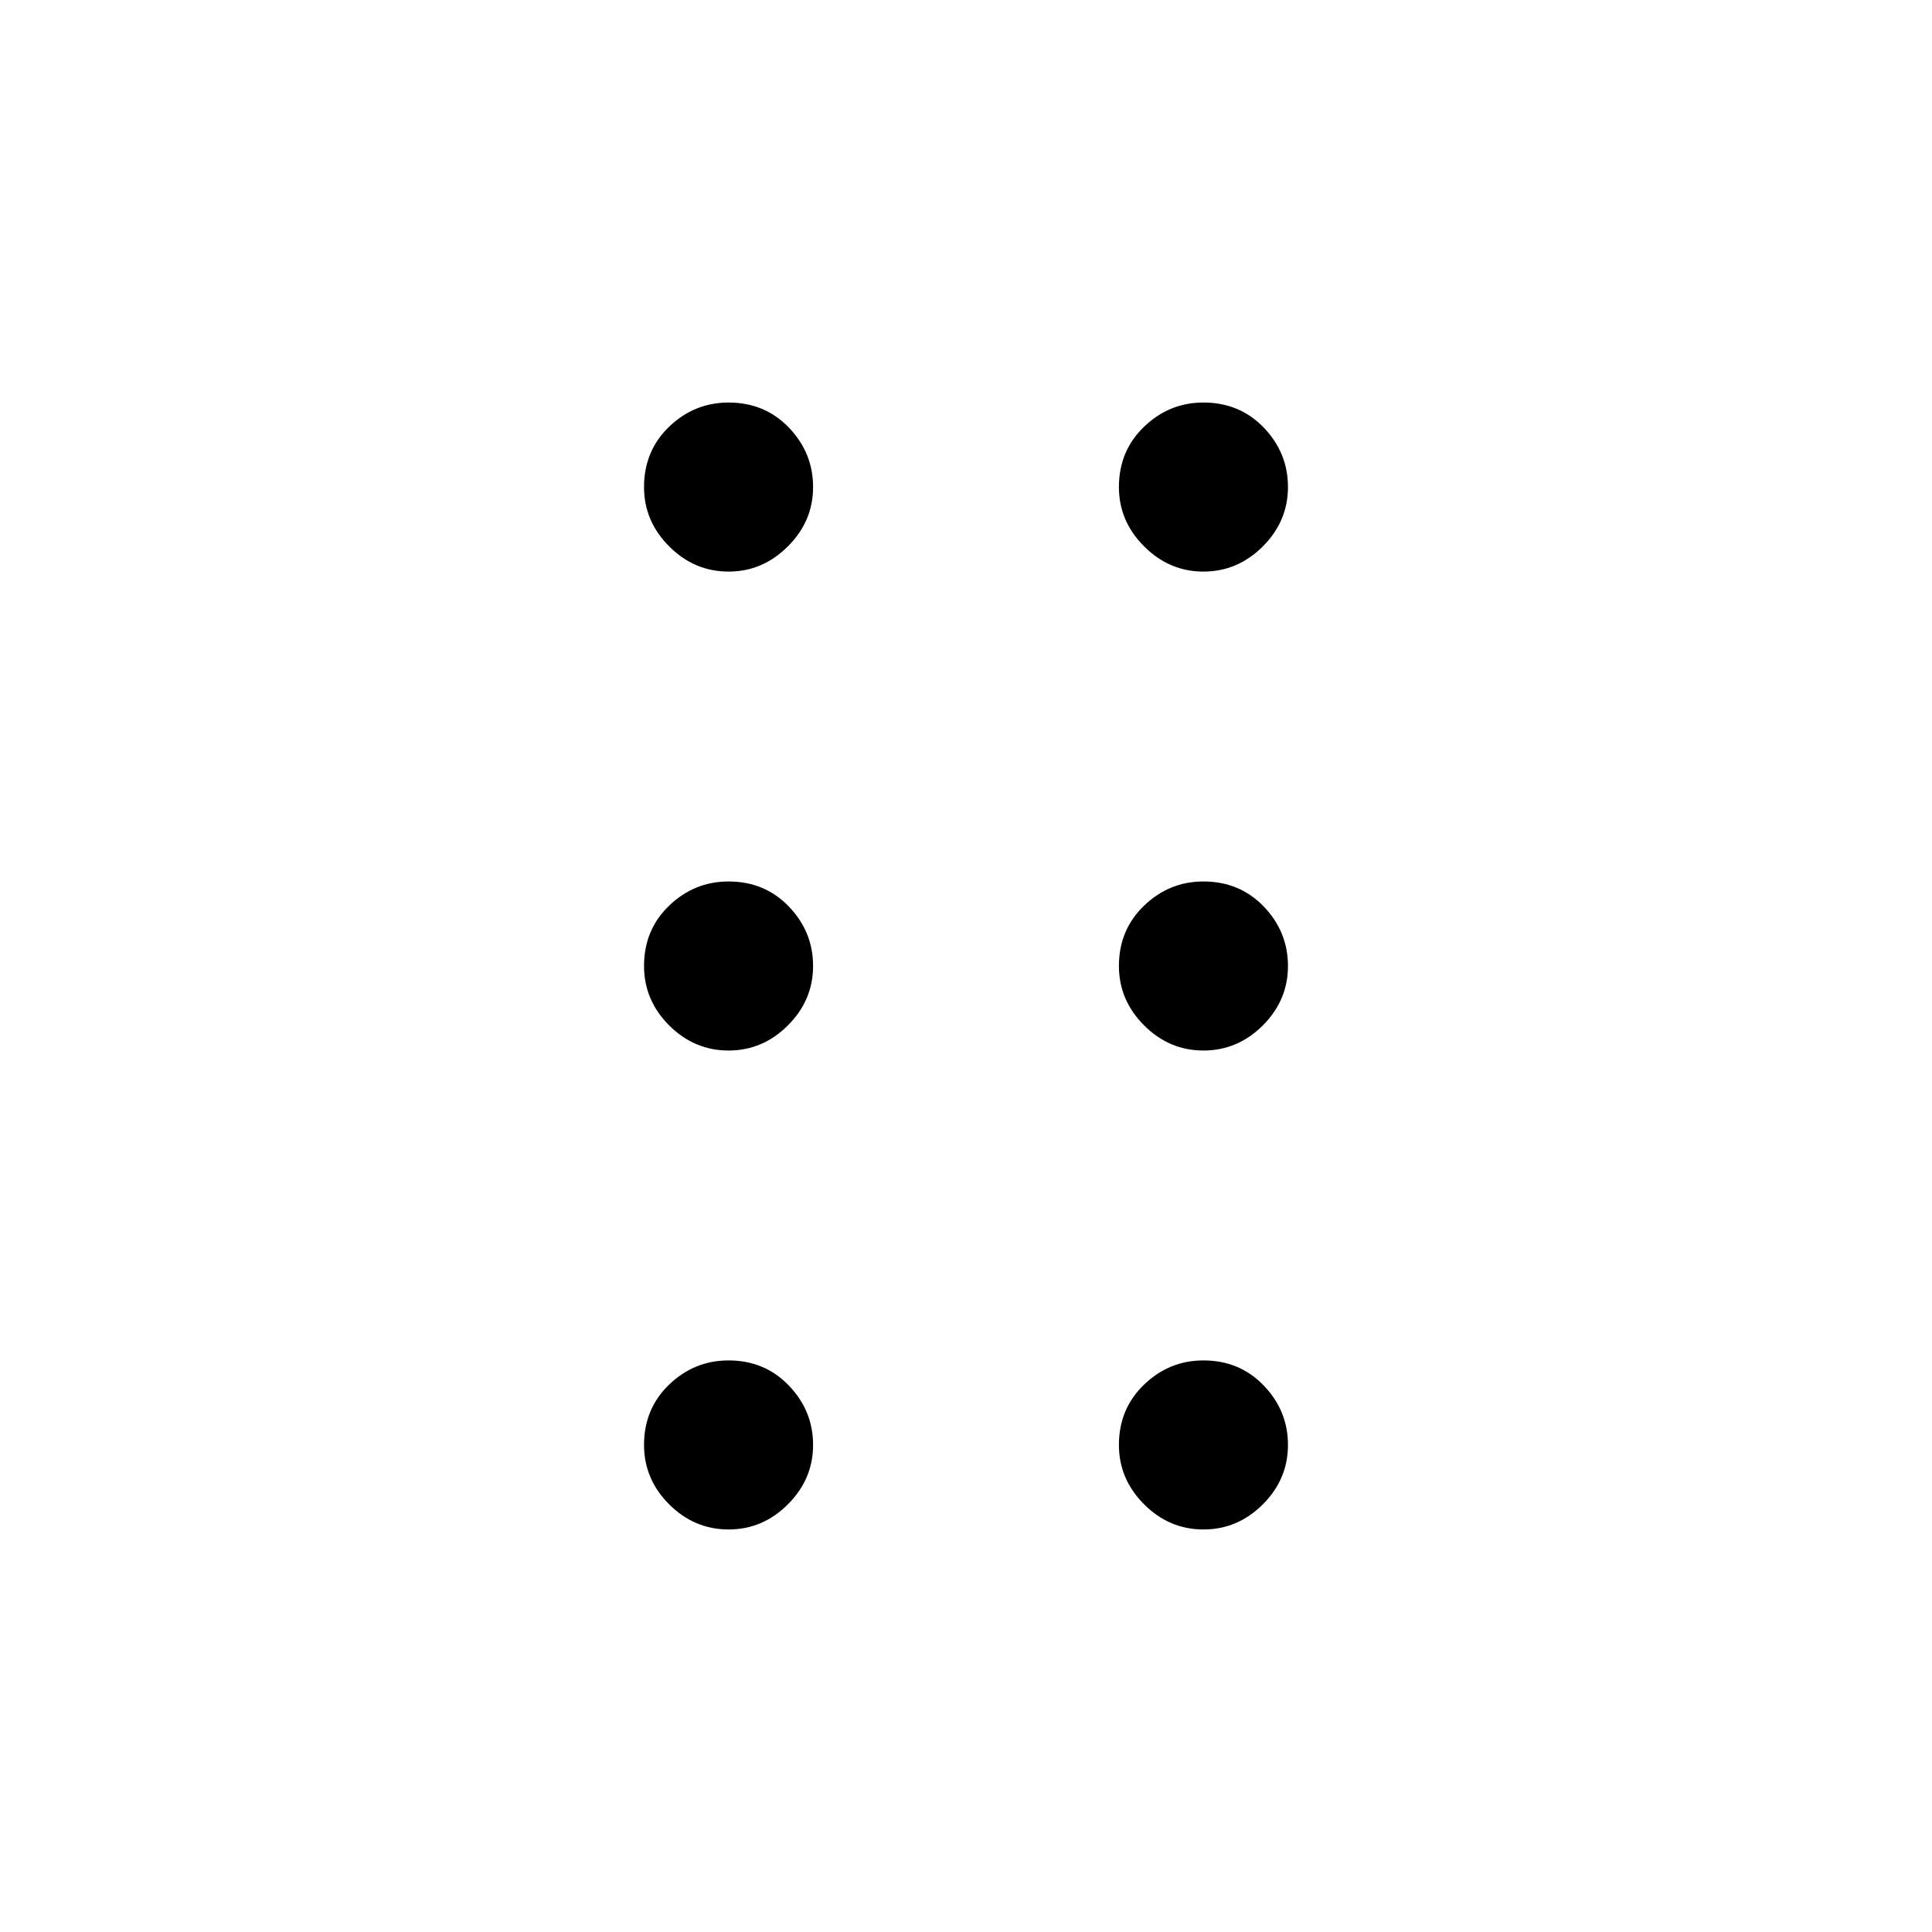 <svg xmlns="http://www.w3.org/2000/svg" height="20" width="20"><path d="M7.542 15.833Q7.188 15.833 6.927 15.573Q6.667 15.312 6.667 14.958Q6.667 14.583 6.927 14.333Q7.188 14.083 7.542 14.083Q7.917 14.083 8.167 14.344Q8.417 14.604 8.417 14.958Q8.417 15.312 8.156 15.573Q7.896 15.833 7.542 15.833ZM7.542 10.875Q7.188 10.875 6.927 10.615Q6.667 10.354 6.667 10Q6.667 9.625 6.927 9.375Q7.188 9.125 7.542 9.125Q7.917 9.125 8.167 9.385Q8.417 9.646 8.417 10Q8.417 10.354 8.156 10.615Q7.896 10.875 7.542 10.875ZM7.542 5.917Q7.188 5.917 6.927 5.656Q6.667 5.396 6.667 5.042Q6.667 4.667 6.927 4.417Q7.188 4.167 7.542 4.167Q7.917 4.167 8.167 4.427Q8.417 4.688 8.417 5.042Q8.417 5.396 8.156 5.656Q7.896 5.917 7.542 5.917ZM12.458 5.917Q12.104 5.917 11.844 5.656Q11.583 5.396 11.583 5.042Q11.583 4.667 11.844 4.417Q12.104 4.167 12.458 4.167Q12.833 4.167 13.083 4.427Q13.333 4.688 13.333 5.042Q13.333 5.396 13.073 5.656Q12.812 5.917 12.458 5.917ZM12.458 10.875Q12.104 10.875 11.844 10.615Q11.583 10.354 11.583 10Q11.583 9.625 11.844 9.375Q12.104 9.125 12.458 9.125Q12.833 9.125 13.083 9.385Q13.333 9.646 13.333 10Q13.333 10.354 13.073 10.615Q12.812 10.875 12.458 10.875ZM12.458 15.833Q12.104 15.833 11.844 15.573Q11.583 15.312 11.583 14.958Q11.583 14.583 11.844 14.333Q12.104 14.083 12.458 14.083Q12.833 14.083 13.083 14.344Q13.333 14.604 13.333 14.958Q13.333 15.312 13.073 15.573Q12.812 15.833 12.458 15.833Z"/></svg>